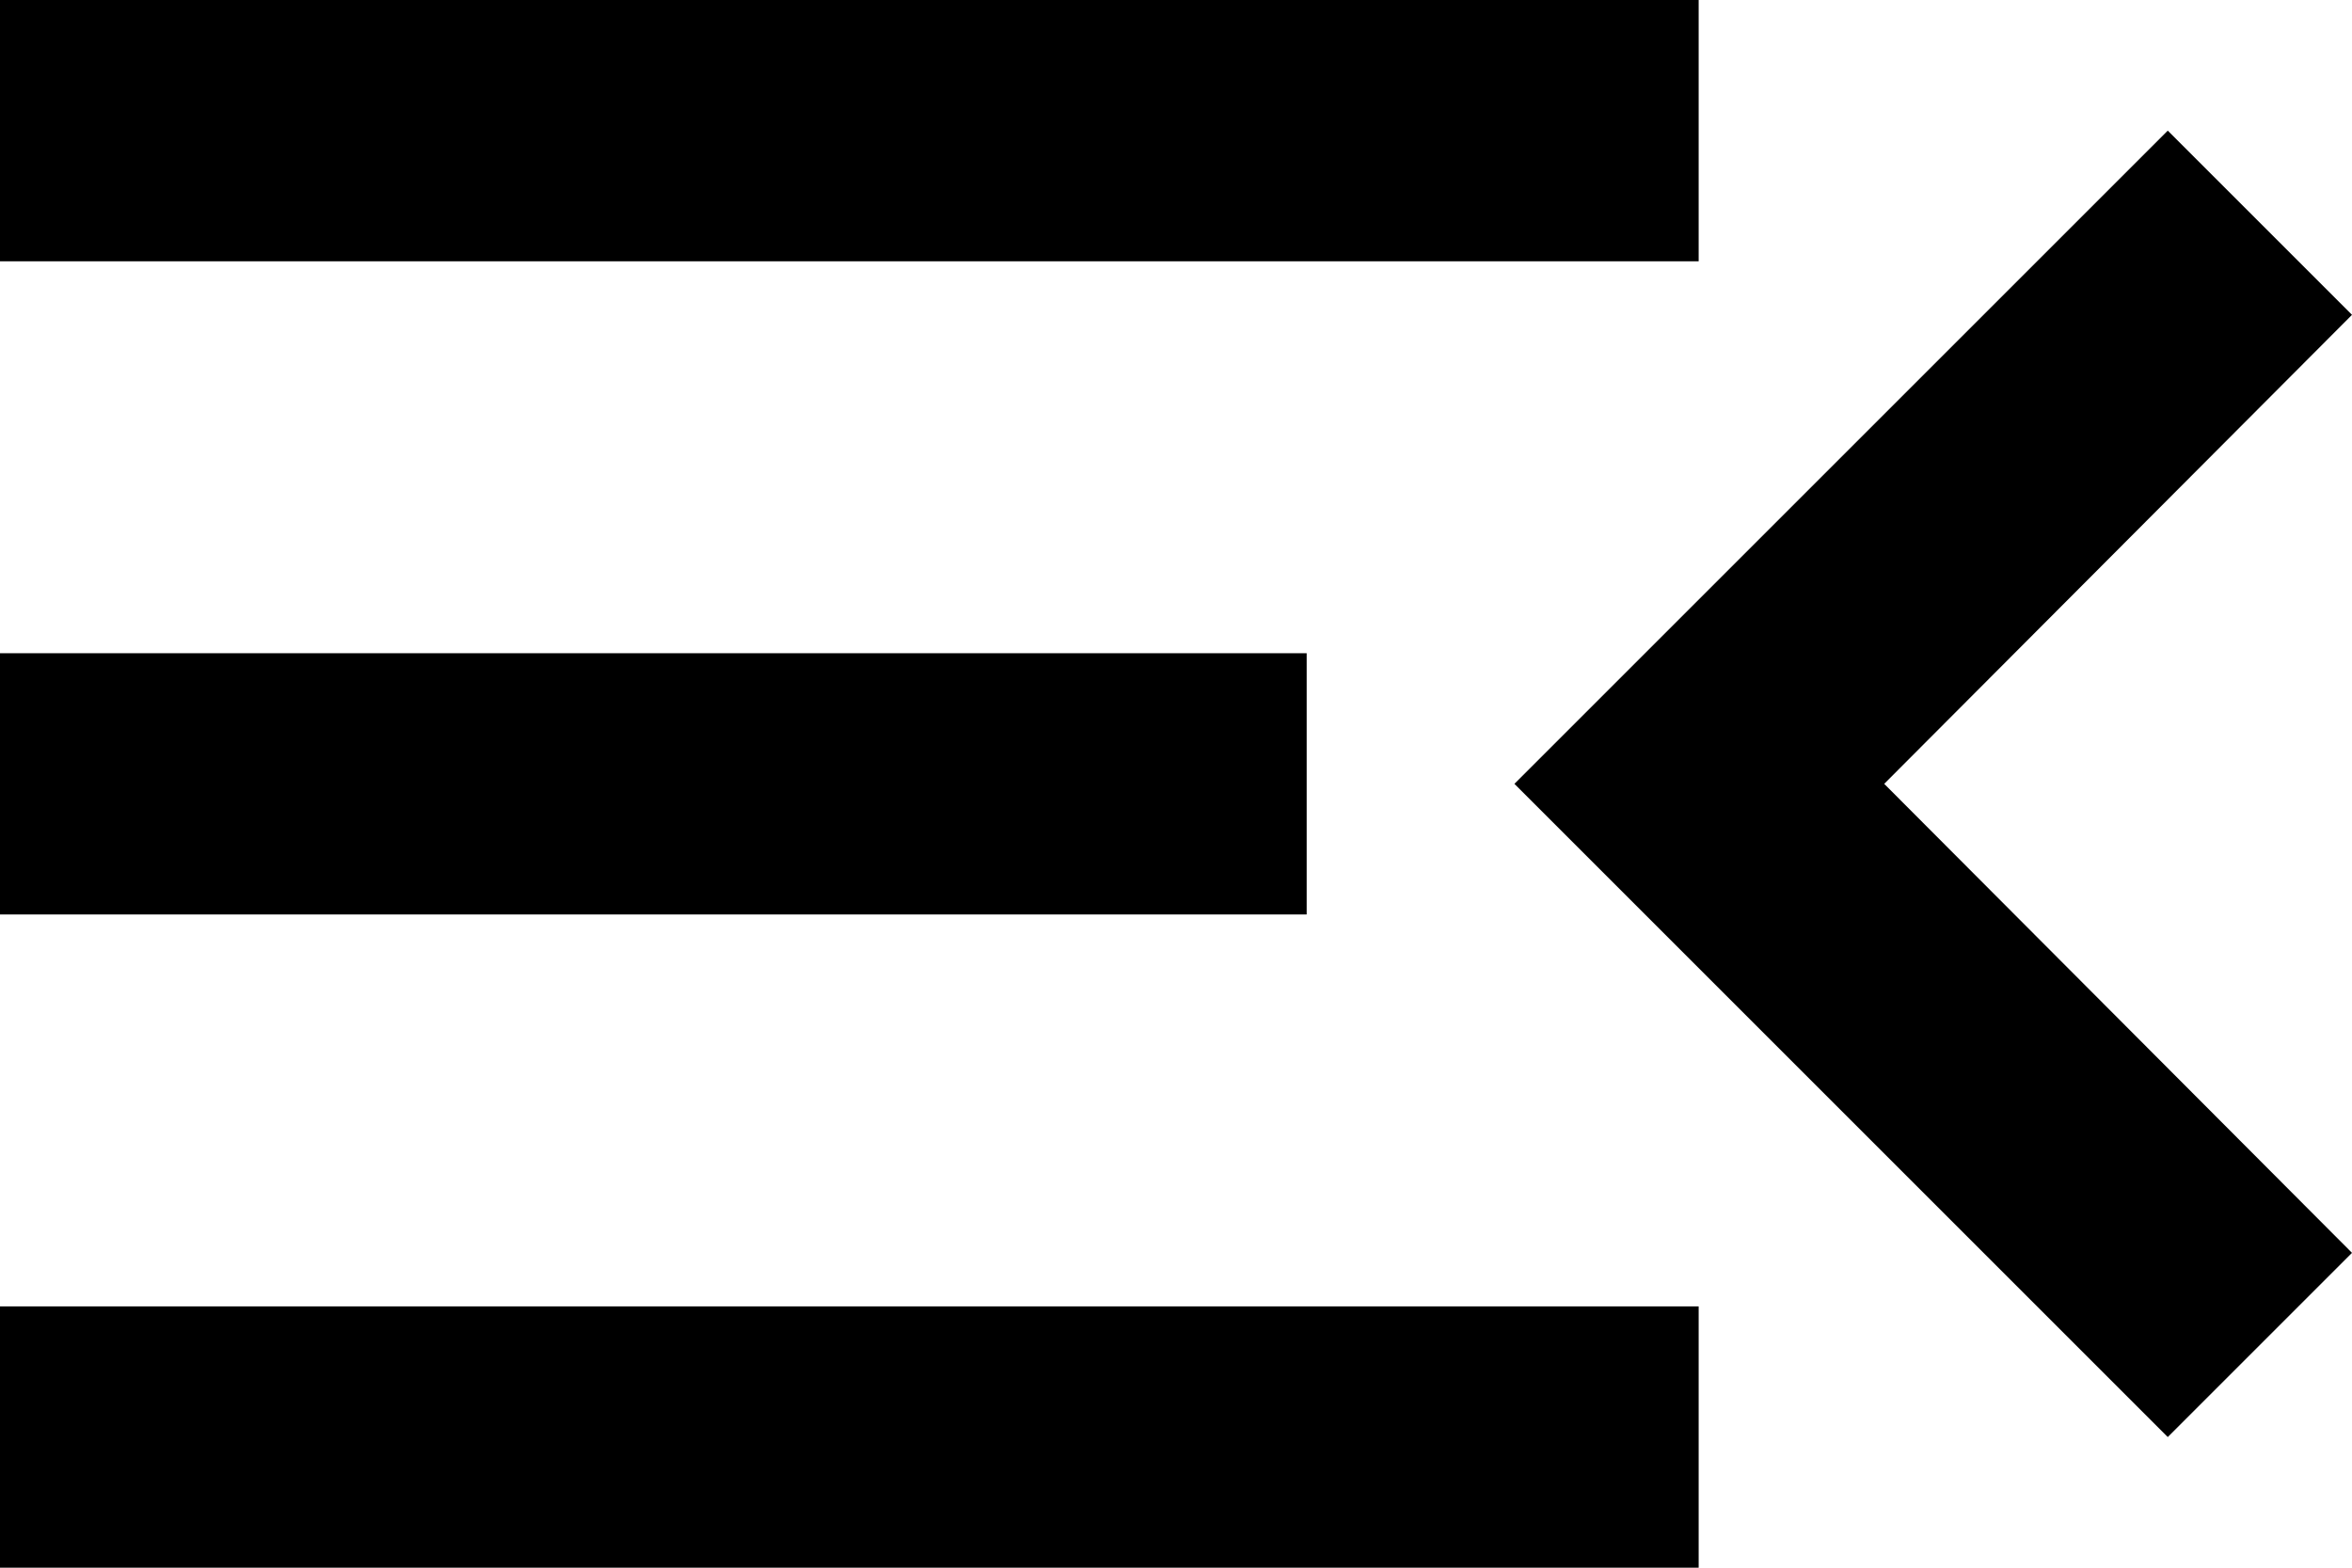 <?xml version="1.0" encoding="UTF-8" standalone="no"?>
<!DOCTYPE svg PUBLIC "-//W3C//DTD SVG 1.1//EN" "http://www.w3.org/Graphics/SVG/1.1/DTD/svg11.dtd">
<svg width="100%" height="100%" viewBox="0 0 18 12" version="1.1" xmlns="http://www.w3.org/2000/svg" xmlns:xlink="http://www.w3.org/1999/xlink" xml:space="preserve" style="fill-rule:evenodd;clip-rule:evenodd;stroke-linejoin:round;stroke-miterlimit:1.414;">
    <g transform="matrix(1,0,0,1,-3,-6)">
        <path d="M3,18L16,18L16,16L3,16L3,18ZM3,13L13,13L13,11L3,11L3,13ZM3,6L3,8L16,8L16,6L3,6ZM21,15.59L17.42,12L21,8.41L19.59,7L14.59,12L19.59,17L21,15.59Z" style="fill-rule:nonzero;"/>
    </g>
</svg>
